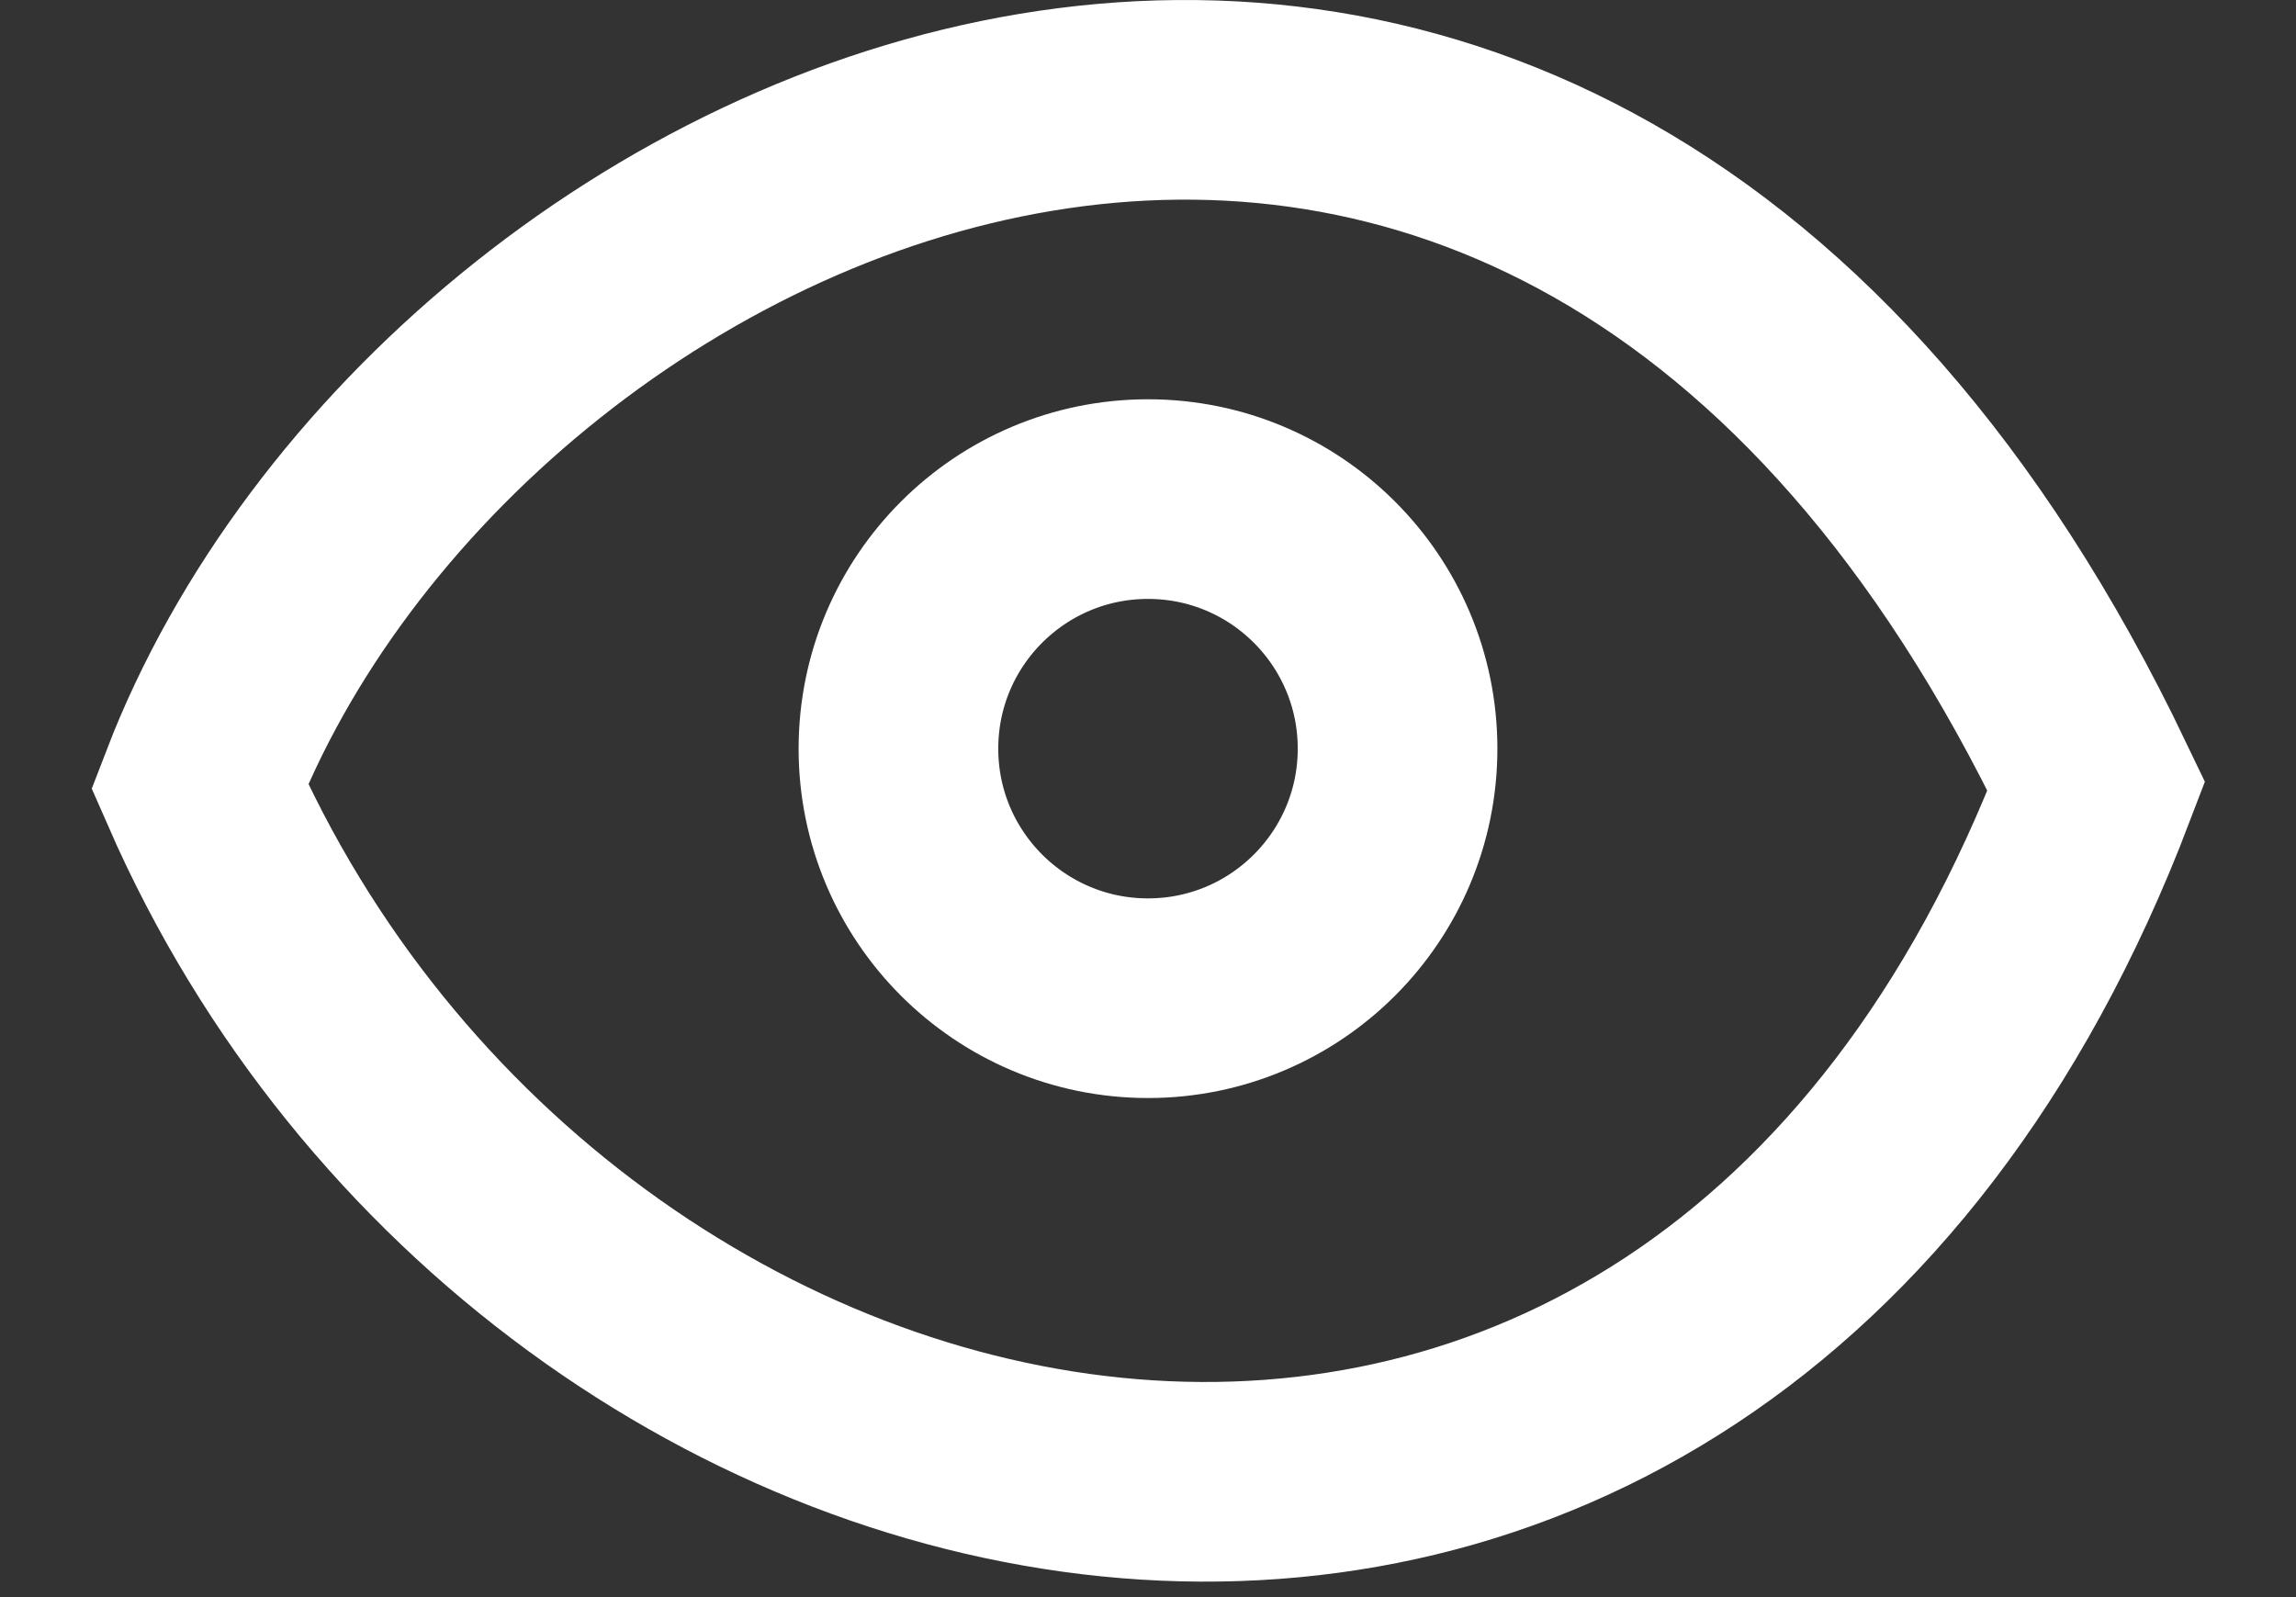 <svg width="23" height="16" viewBox="0 0 23 16" fill="none" xmlns="http://www.w3.org/2000/svg">
<rect x="0" y="0" width="23" height="16" fill="#333333" stroke="none"/>
<path d="M2 7.876C4.5 1.376 15.5 -3.625 21 7.876C17 18.376 5.5 15.876 2 7.876Z" stroke="white" stroke-width="2"/>
<circle cx="11.5" cy="7.5" r="2.5" stroke="white" stroke-width="2"/>
</svg>
